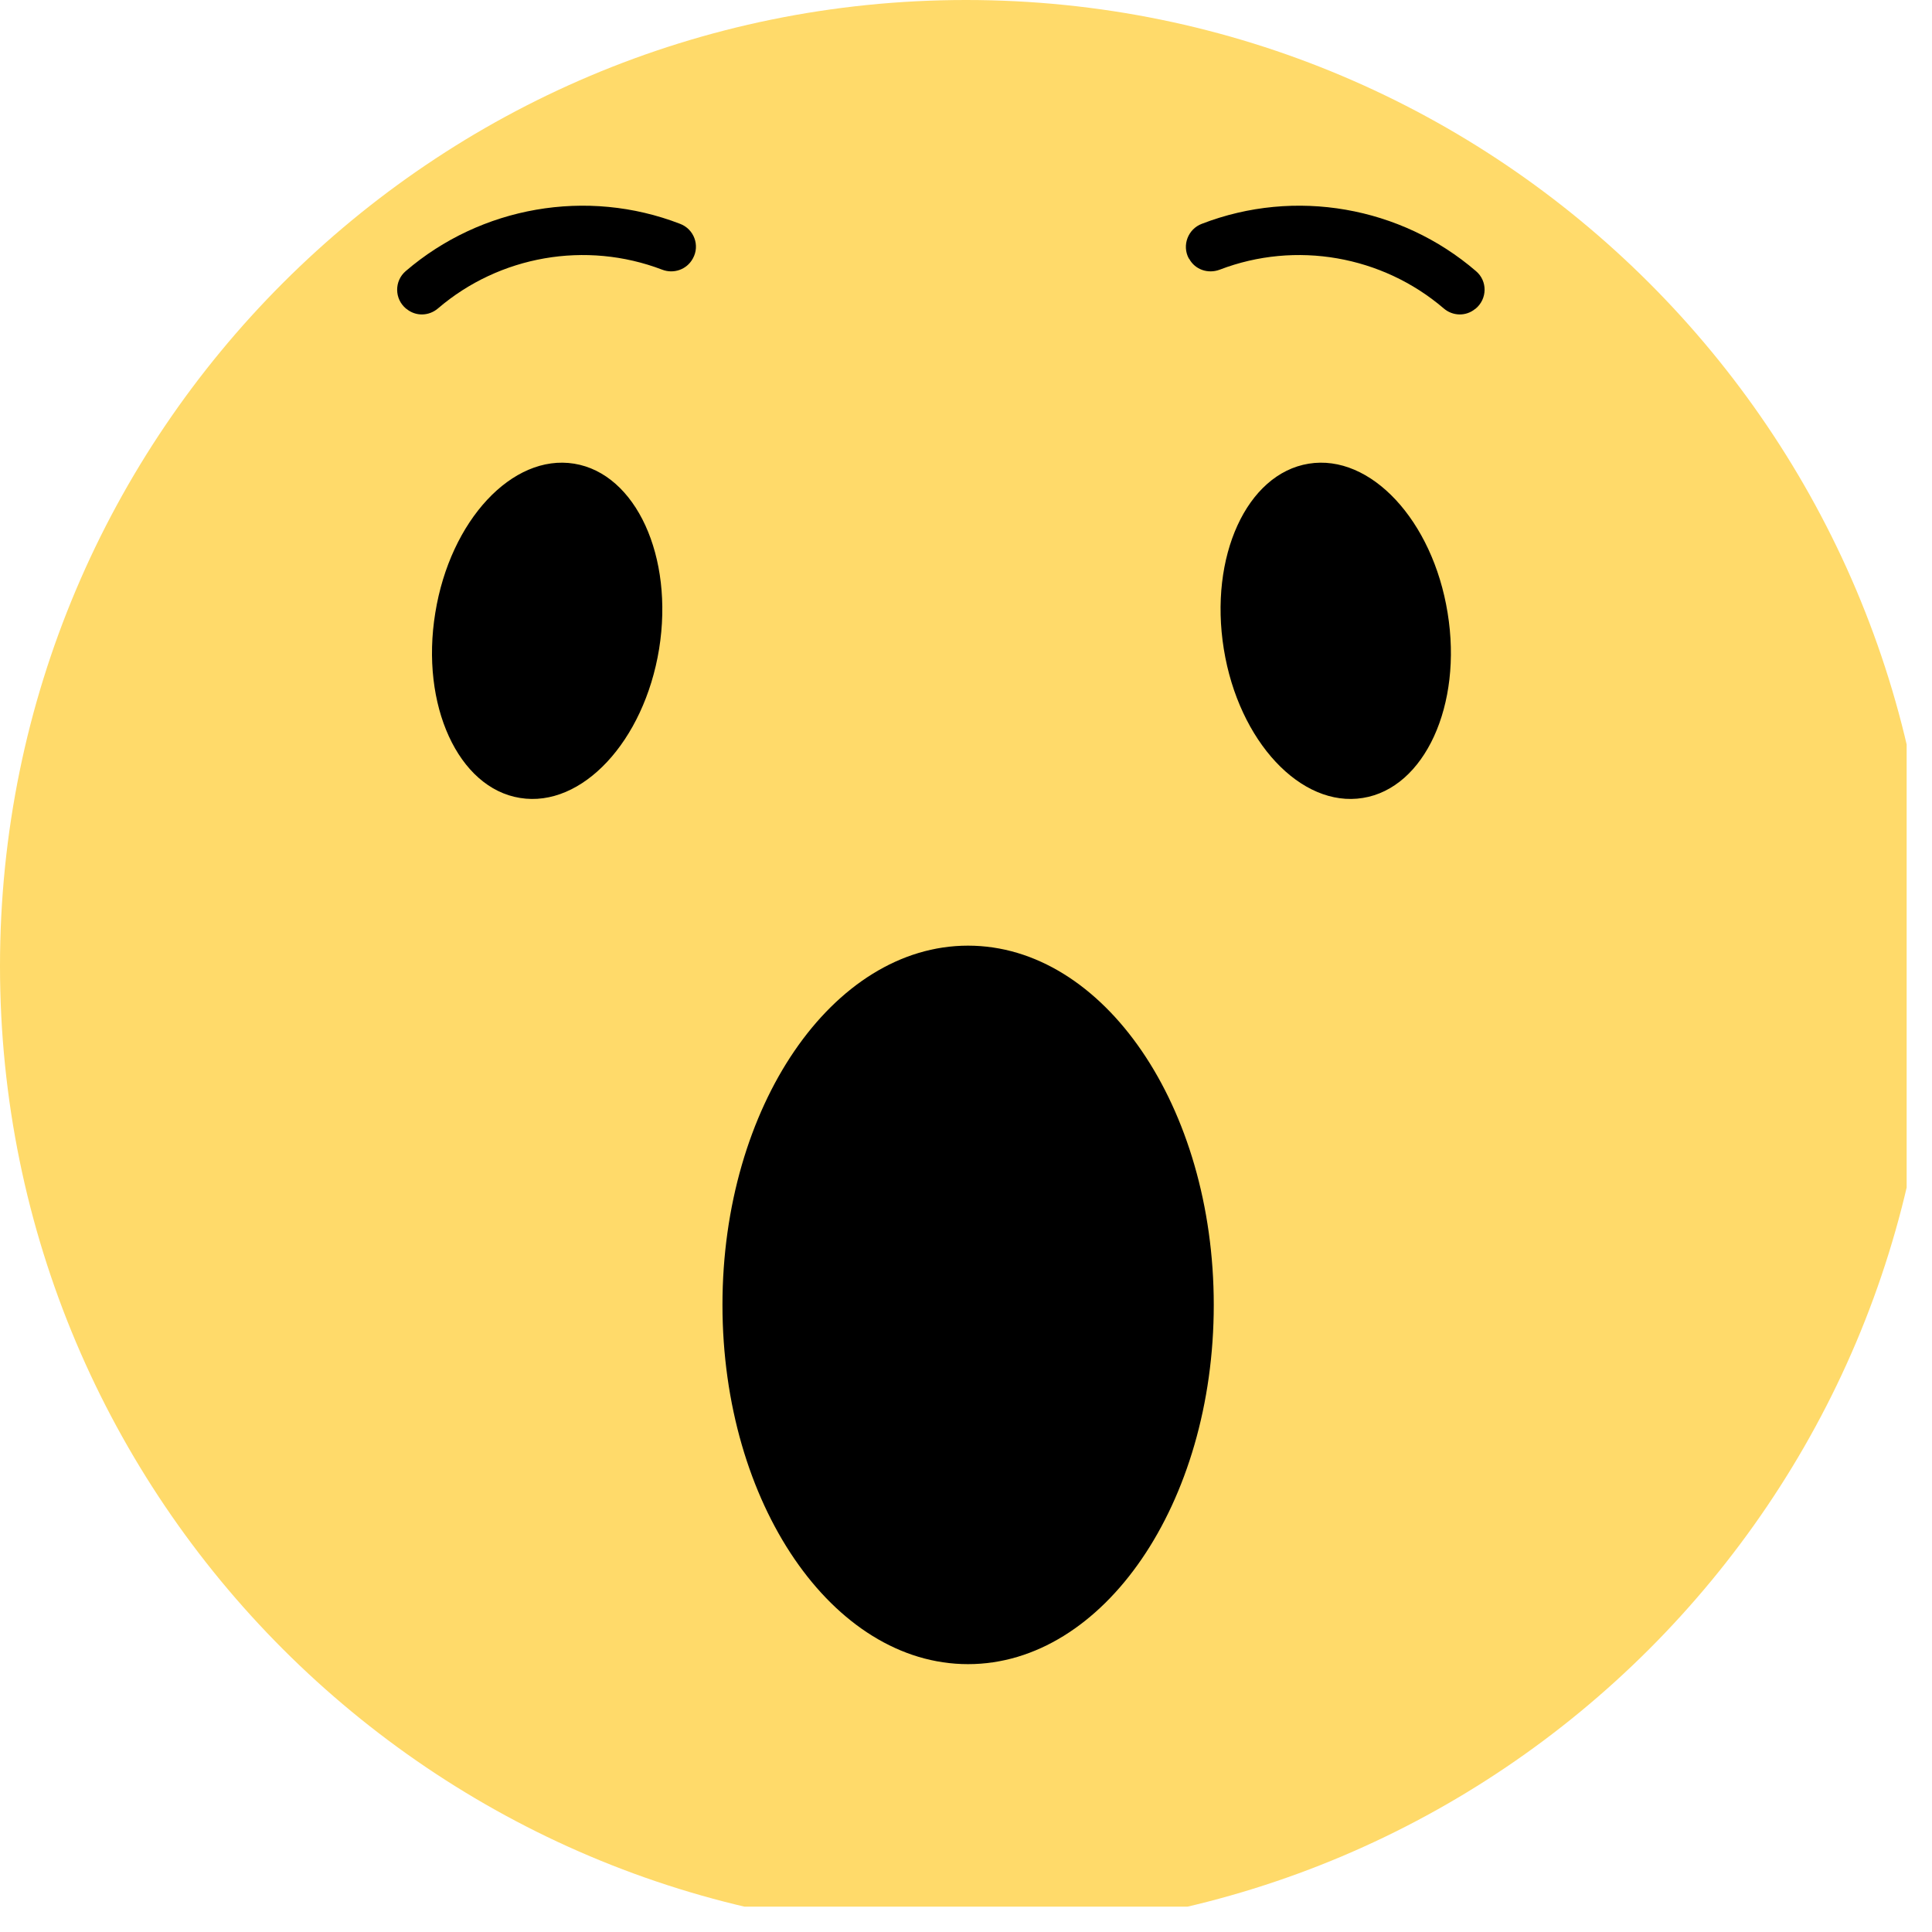 <svg xmlns="http://www.w3.org/2000/svg" xmlns:xlink="http://www.w3.org/1999/xlink" width="50" zoomAndPan="magnify" viewBox="0 0 37.5 37.5" height="50" preserveAspectRatio="xMidYMid meet" version="1.0"><defs><clipPath id="45692d1460"><path d="M 0 0 L 37.008 0 L 37.008 37.008 L 0 37.008 Z M 0 0 " clip-rule="nonzero"/></clipPath></defs><g clip-path="url(#45692d1460)"><path fill="#ffda6a" d="M 37.504 18.75 C 37.504 29.105 29.105 37.504 18.75 37.504 C 8.395 37.504 0 29.105 0 18.75 C 0 8.395 8.395 0 18.75 0 C 29.105 0 37.504 8.395 37.504 18.75 " fill-opacity="1" fill-rule="nonzero"/></g><path fill="#000000" d="M 12.793 12.598 C 12.5 14.391 11.293 15.684 10.094 15.488 C 8.895 15.297 8.156 13.684 8.449 11.895 C 8.738 10.102 9.945 8.805 11.145 9 C 12.344 9.195 13.082 10.805 12.793 12.598 " fill-opacity="1" fill-rule="nonzero"/><path fill="#000000" d="M 23.754 12.598 C 24.043 14.391 25.254 15.684 26.453 15.488 C 27.652 15.297 28.391 13.684 28.098 11.895 C 27.809 10.102 26.602 8.805 25.402 9 C 24.199 9.195 23.465 10.805 23.754 12.598 " fill-opacity="1" fill-rule="nonzero"/><path fill="#000000" d="M 23.559 25.328 C 23.559 29.18 21.422 32.301 18.789 32.301 C 16.16 32.301 14.023 29.18 14.023 25.328 C 14.023 21.48 16.16 18.355 18.789 18.355 C 21.422 18.355 23.559 21.48 23.559 25.328 " fill-opacity="1" fill-rule="nonzero"/><path fill="#000000" d="M 13.199 4.344 C 11.391 3.645 9.336 4.008 7.875 5.262 C 7.652 5.453 7.652 5.801 7.883 5.992 L 7.891 5.996 C 8.07 6.145 8.328 6.137 8.504 5.984 C 9.695 4.965 11.371 4.668 12.852 5.234 C 13.074 5.32 13.328 5.234 13.445 5.023 L 13.449 5.016 C 13.59 4.762 13.469 4.445 13.199 4.344 " fill-opacity="1" fill-rule="nonzero"/><path fill="#000000" d="M 23.328 4.344 C 25.137 3.645 27.191 4.008 28.648 5.262 C 28.875 5.453 28.871 5.801 28.641 5.992 L 28.633 5.996 C 28.453 6.145 28.195 6.137 28.02 5.984 C 26.828 4.965 25.152 4.668 23.676 5.234 C 23.449 5.32 23.195 5.234 23.082 5.023 L 23.074 5.016 C 22.938 4.762 23.059 4.445 23.328 4.344 " fill-opacity="1" fill-rule="nonzero"/></svg>